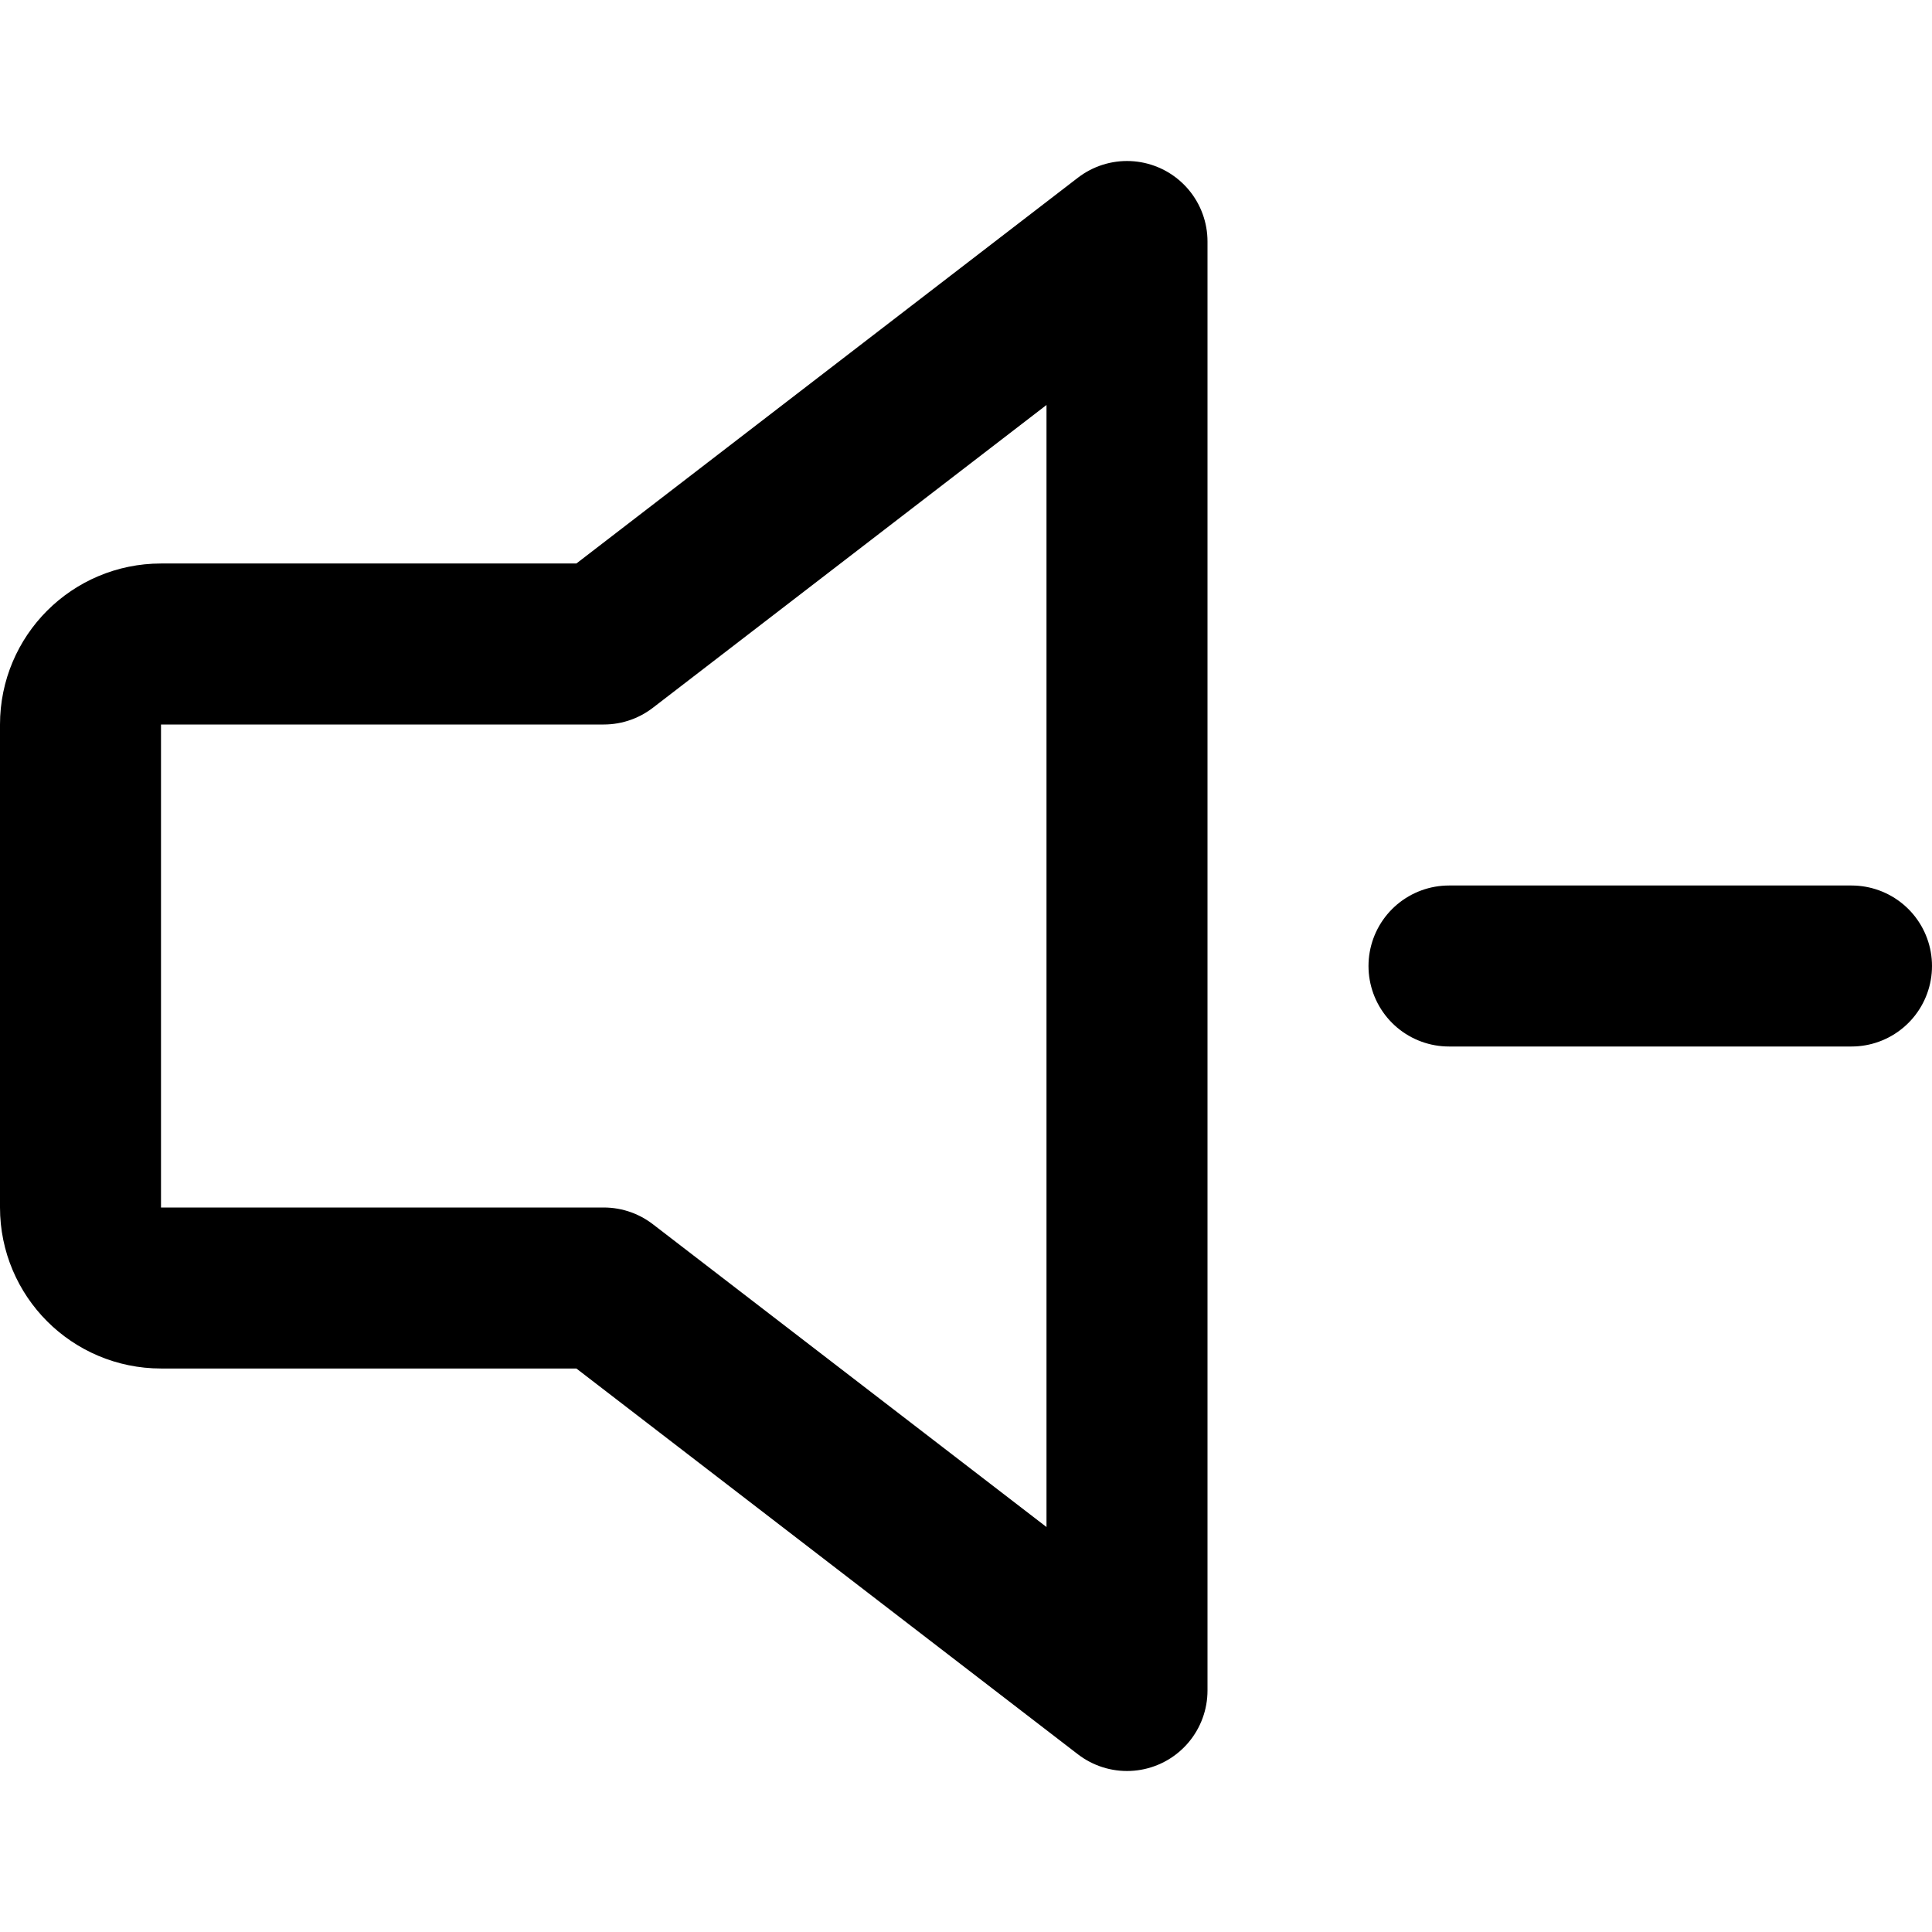 <svg width="24" height="24" viewBox="0 0 24 24" fill="none" xmlns="http://www.w3.org/2000/svg">
<path d="M23 12H18M2 8H7.5L14 3V21L7.5 16H2C1.448 16 1 15.552 1 15V9C1 8.448 1.448 8 2 8Z" stroke="black" stroke-width="2" stroke-linecap="round" stroke-linejoin="round"/>
</svg>
